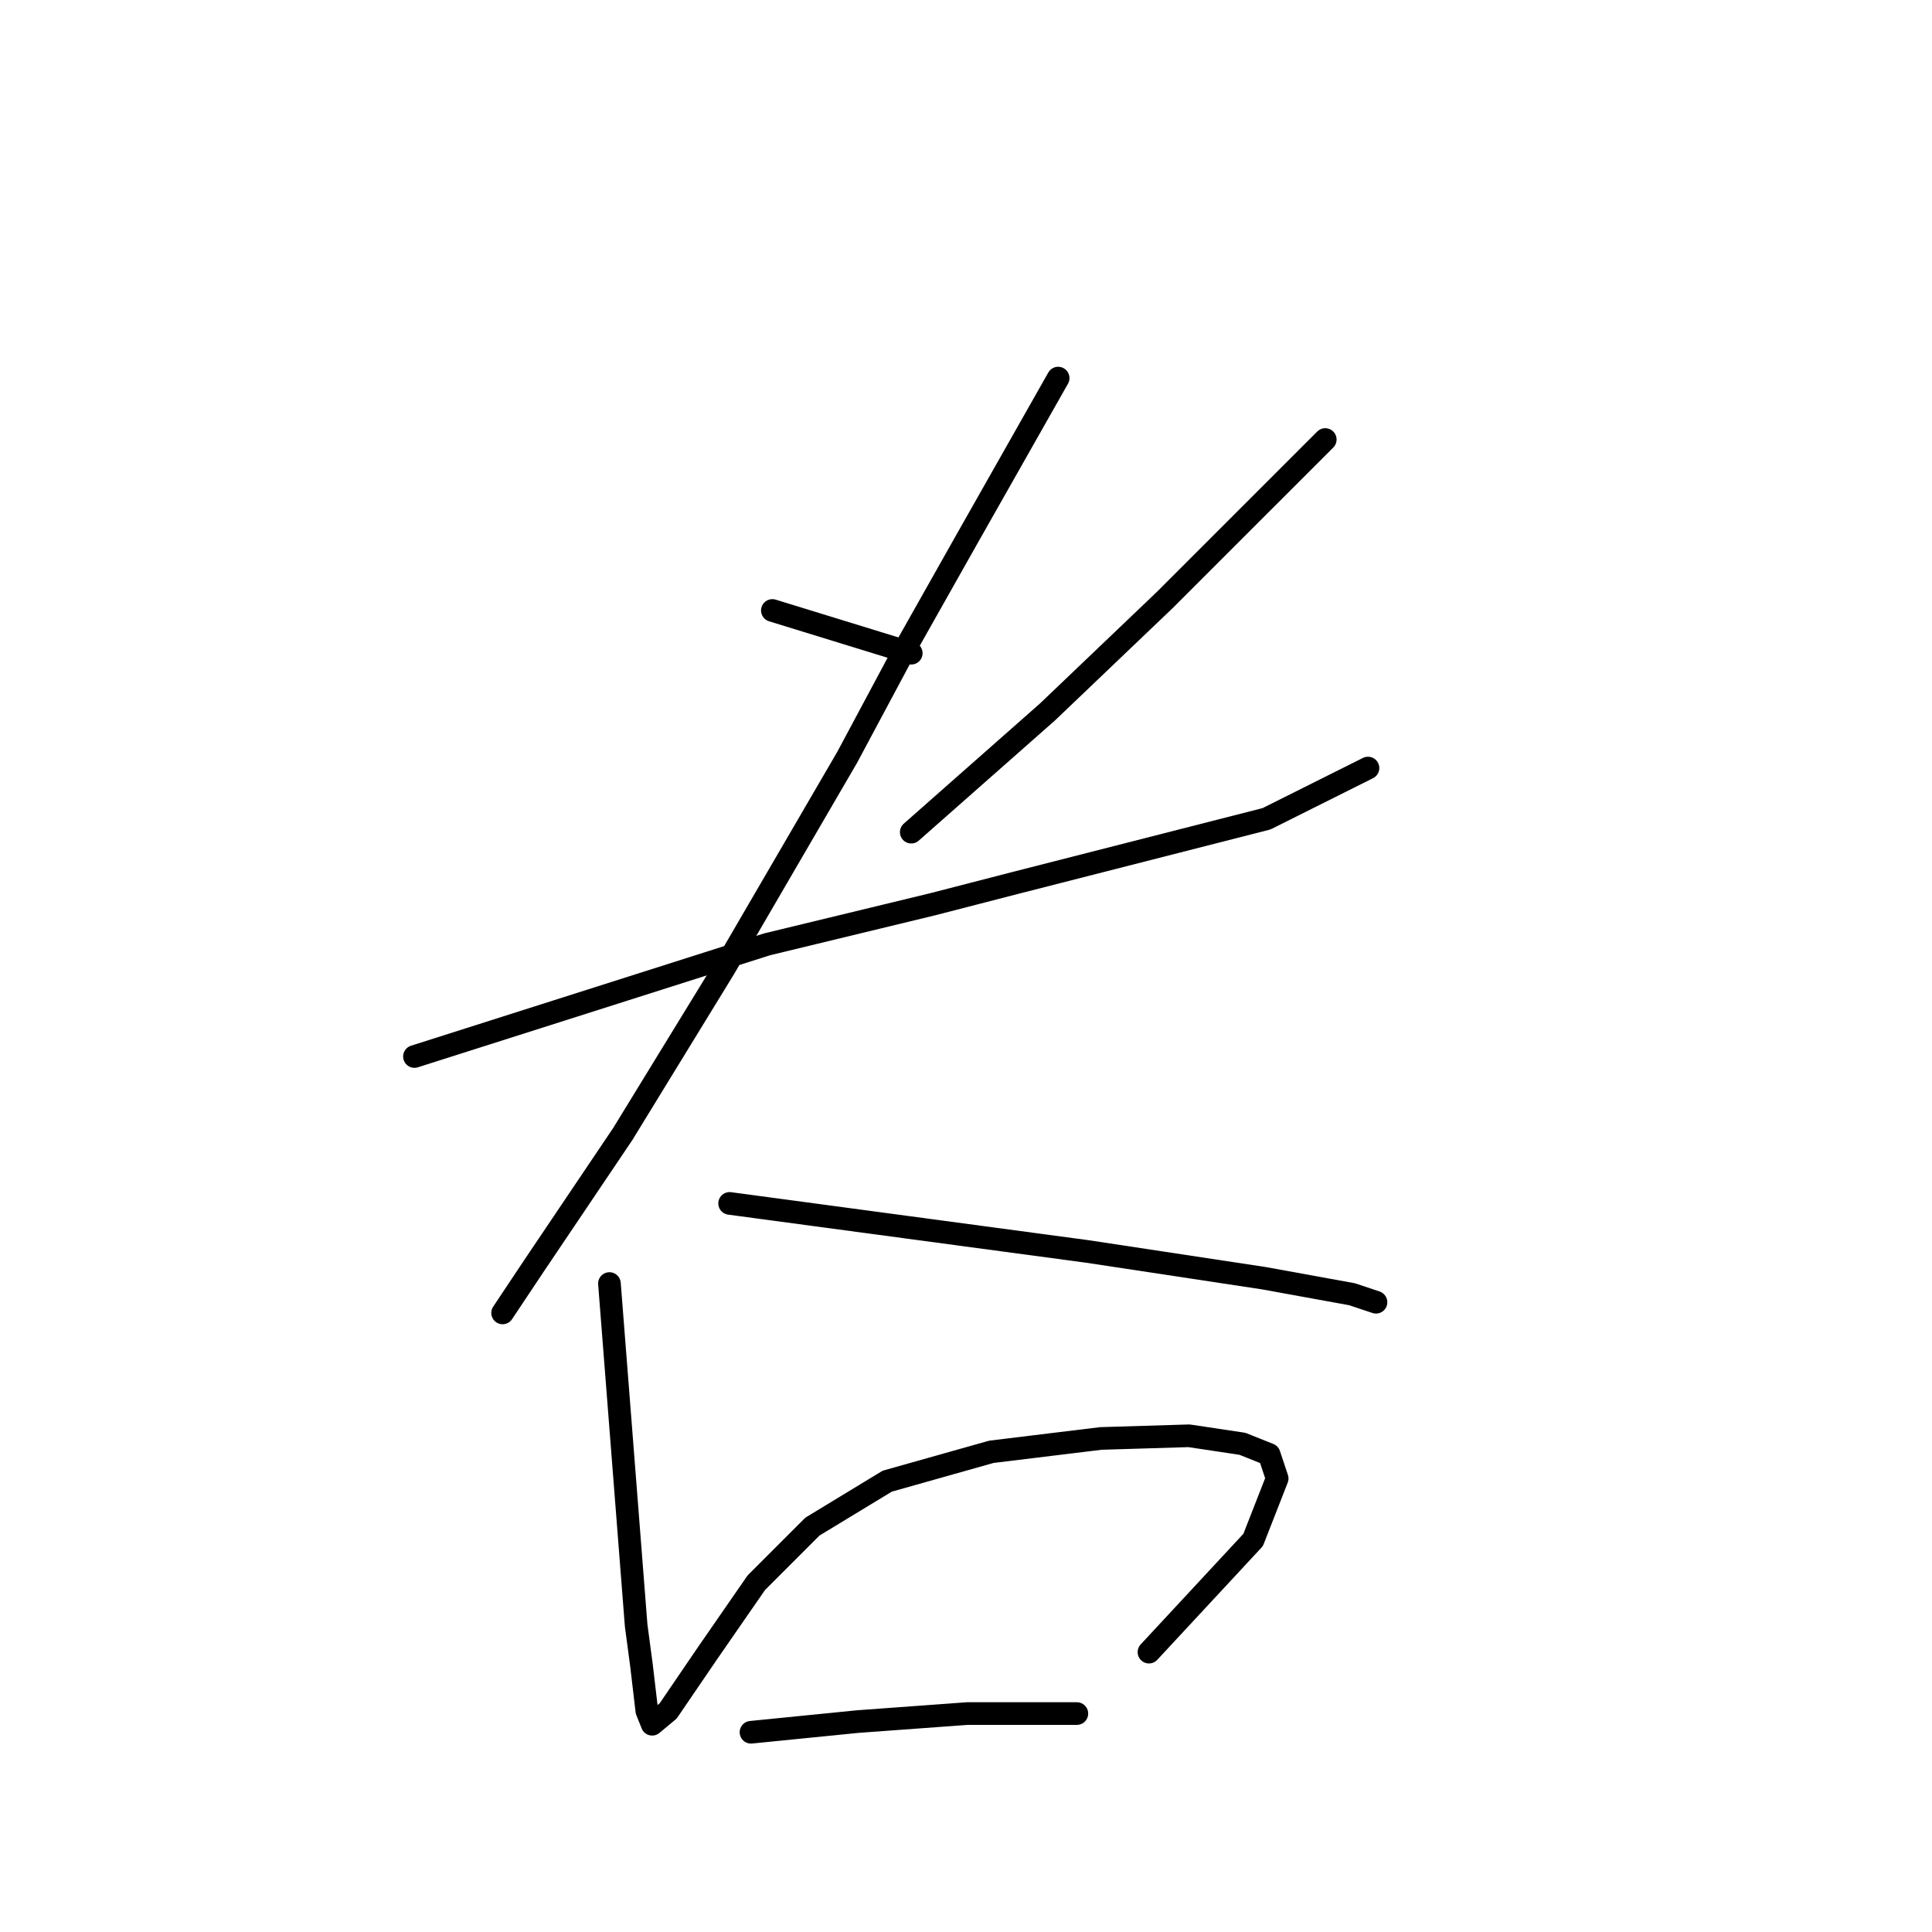 <?xml version="1.0" standalone="no"?>
    <svg width="256" height="256" xmlns="http://www.w3.org/2000/svg" version="1.1">
    <polyline stroke="black" stroke-width="3" stroke-linecap="round" fill="transparent" stroke-linejoin="round" points="102.343 80.89 111.544 83.721 120.746 86.553 120.746 86.553 " />
        <polyline stroke="black" stroke-width="3" stroke-linecap="round" fill="transparent" stroke-linejoin="round" points="175.603 58.24 164.985 68.857 154.368 79.474 138.796 94.339 120.746 110.265 120.746 110.265 " />
        <polyline stroke="black" stroke-width="3" stroke-linecap="round" fill="transparent" stroke-linejoin="round" points="54.918 139.993 78.277 132.561 101.635 125.129 123.577 119.82 134.549 116.989 167.817 108.495 181.265 101.771 181.265 101.771 " />
        <polyline stroke="black" stroke-width="3" stroke-linecap="round" fill="transparent" stroke-linejoin="round" points="140.211 50.1 134.195 60.717 128.178 71.334 120.392 85.137 112.252 100.355 95.972 128.314 82.524 150.257 70.845 167.598 66.598 173.969 66.598 173.969 " />
        <polyline stroke="black" stroke-width="3" stroke-linecap="round" fill="transparent" stroke-linejoin="round" points="96.68 159.458 120.392 162.644 144.104 165.829 167.463 169.368 179.142 171.491 182.327 172.553 182.327 172.553 " />
        <polyline stroke="black" stroke-width="3" stroke-linecap="round" fill="transparent" stroke-linejoin="round" points="80.754 170.076 82.524 192.726 84.293 215.377 85.001 220.685 85.709 226.702 86.417 228.471 88.54 226.702 93.849 218.916 100.219 209.714 107.651 202.282 117.561 196.265 131.364 192.372 145.874 190.603 157.553 190.249 164.631 191.311 168.17 192.726 169.232 195.911 166.047 204.051 152.244 218.916 152.244 218.916 " />
        <polyline stroke="black" stroke-width="3" stroke-linecap="round" fill="transparent" stroke-linejoin="round" points="99.511 229.533 106.59 228.825 113.668 228.117 128.178 227.056 134.195 227.056 142.689 227.056 142.689 227.056 " />
        </svg>